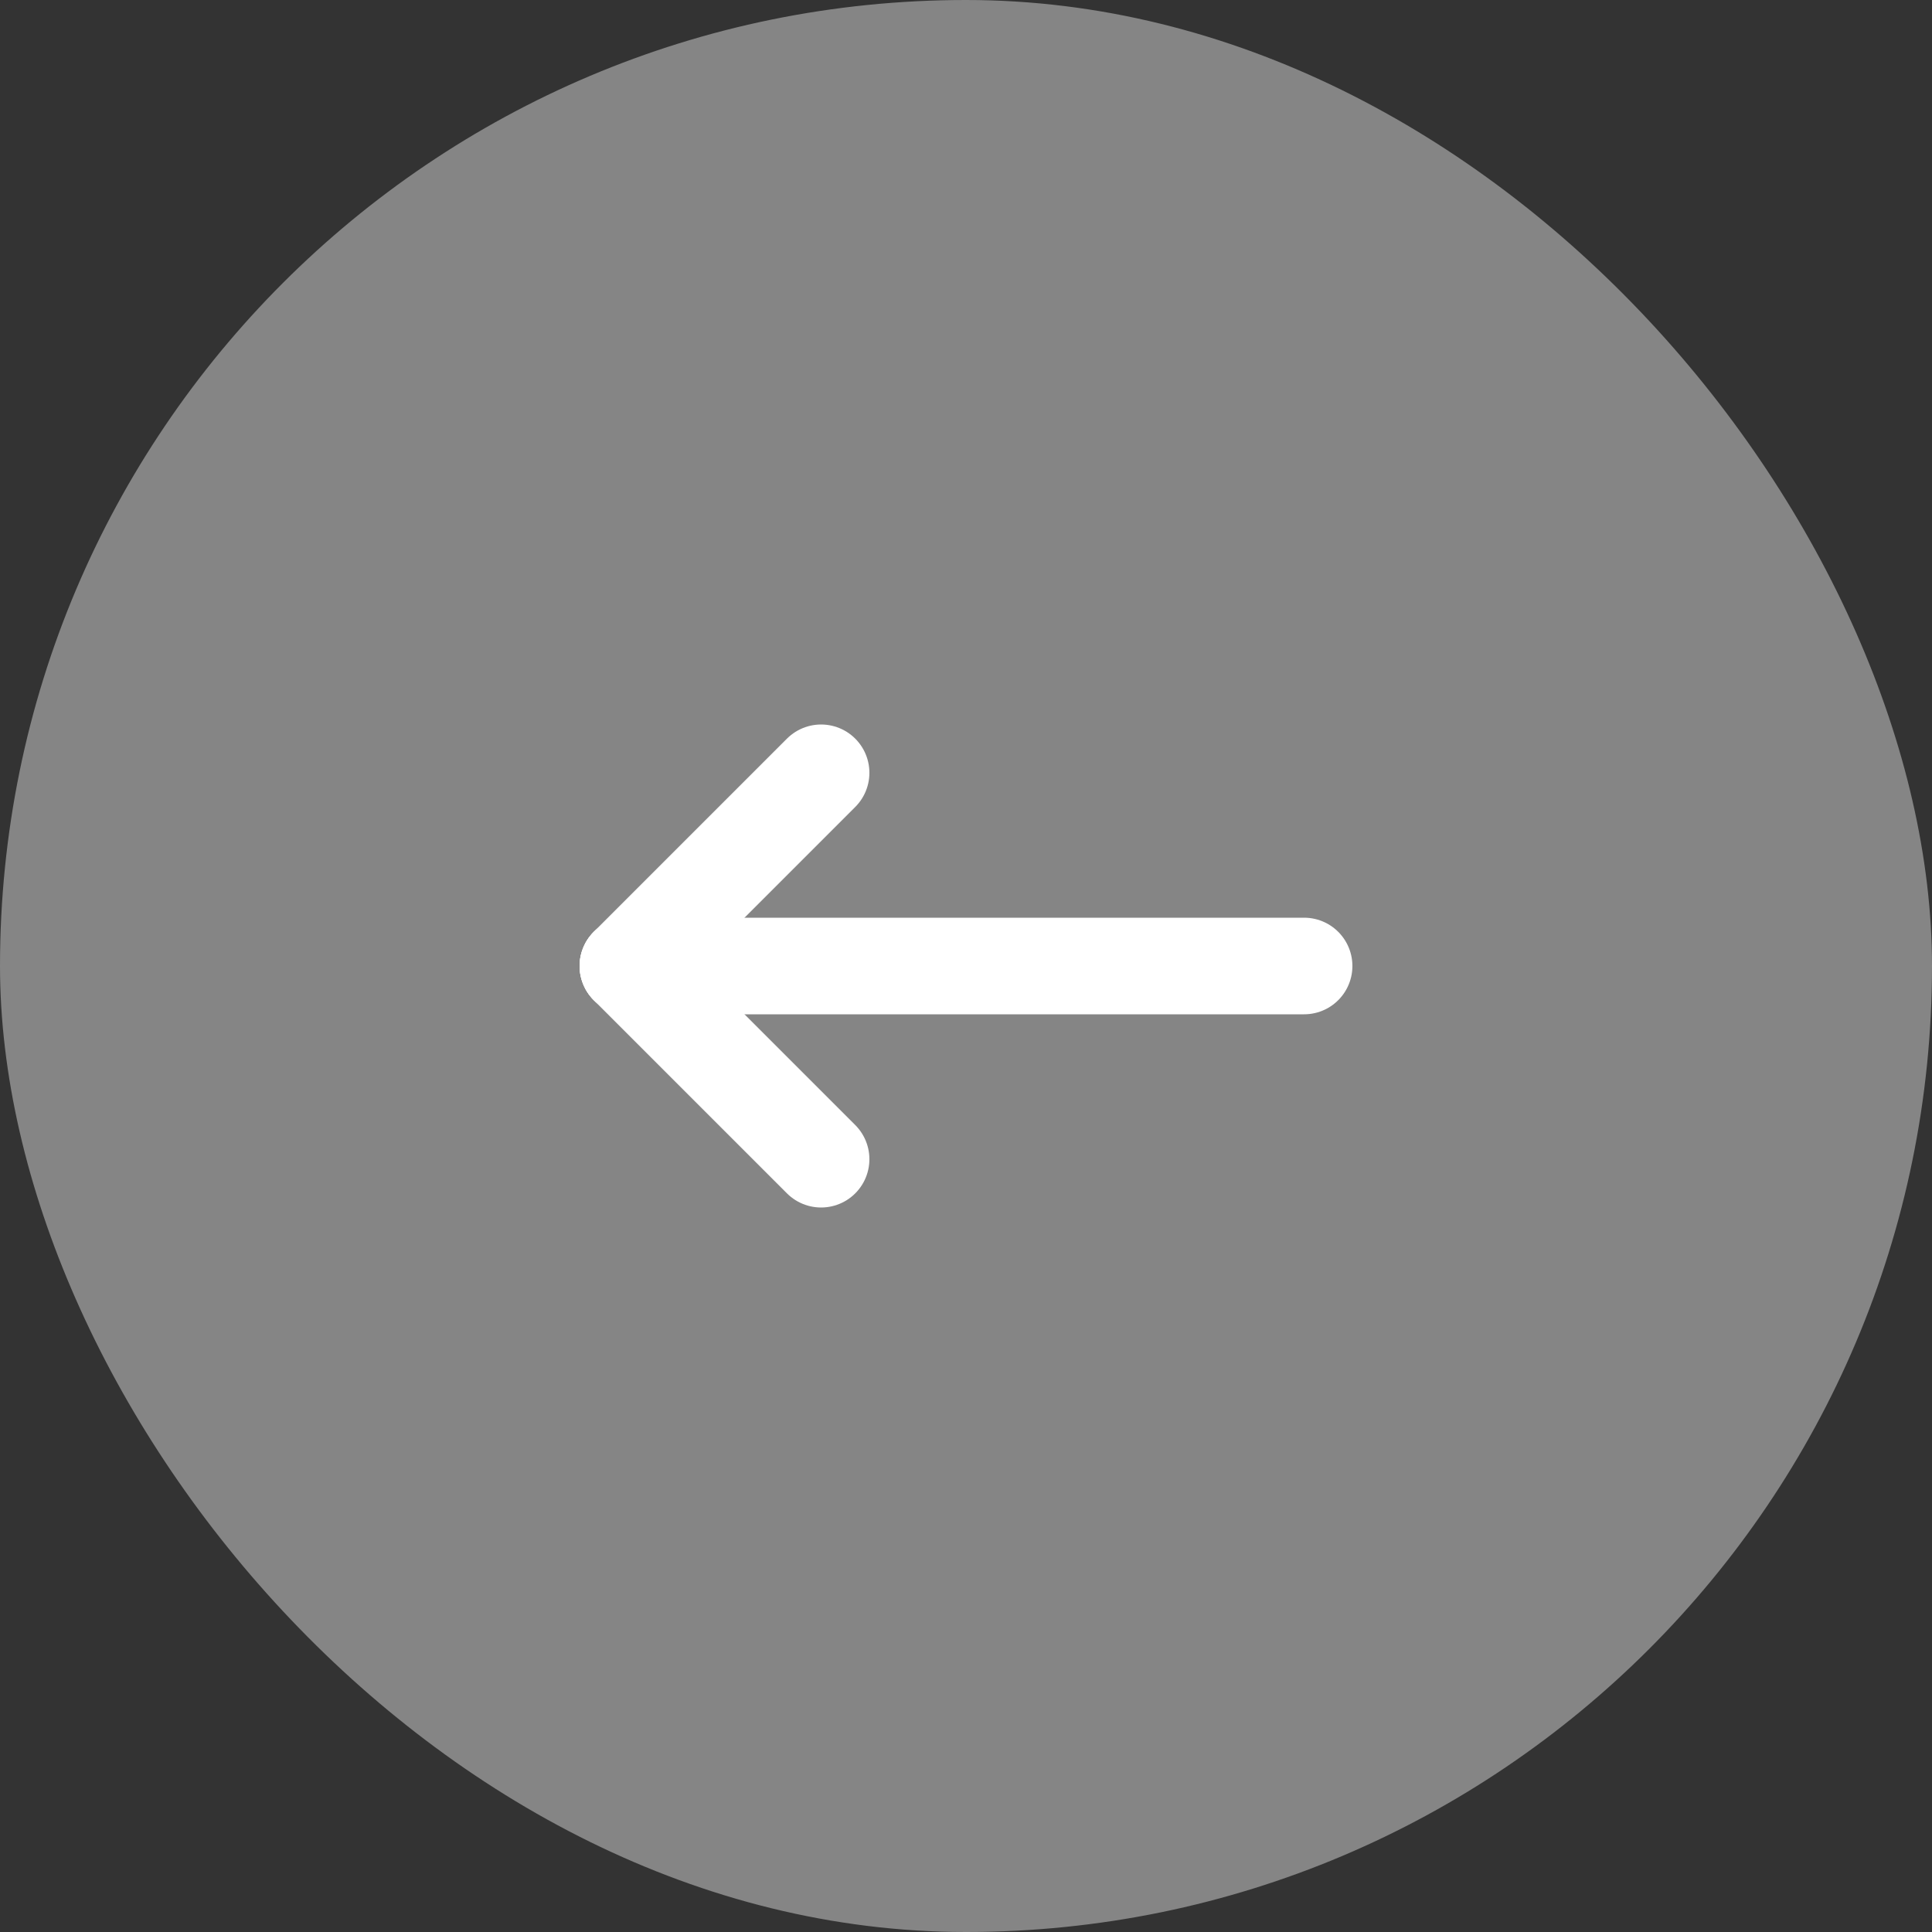 <svg width="40" height="40" viewBox="0 0 40 40" fill="none" xmlns="http://www.w3.org/2000/svg">
<rect x="0" y="0" width="40" height="40" fill="#333333" stroke="none"/>
<rect width="40" height="40" rx="20" fill="white" fill-opacity="0.4"/>
<path d="M13 20H27" stroke="white" stroke-width="2" stroke-linecap="round" stroke-linejoin="round"/>
<path d="M13 20L17 24" stroke="white" stroke-width="2" stroke-linecap="round" stroke-linejoin="round"/>
<path d="M13 20L17 16" stroke="white" stroke-width="2" stroke-linecap="round" stroke-linejoin="round"/>
</svg>
